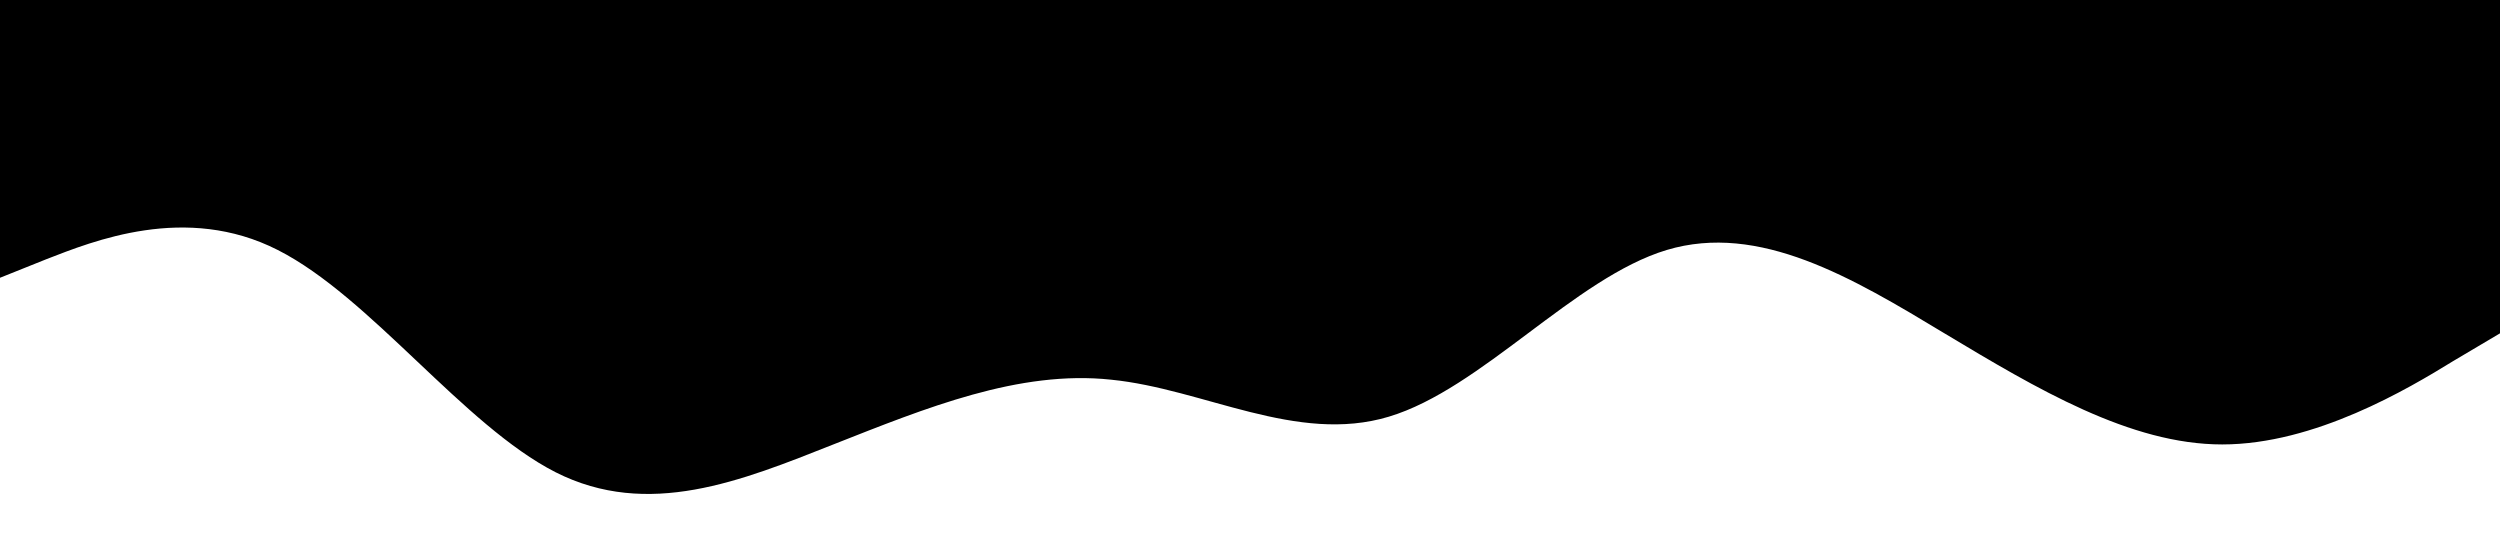 <?xml version="1.0" encoding="UTF-8"?>
<svg xmlns="http://www.w3.org/2000/svg" viewBox="0 0 1440 320">
  <defs>
    <style>
      .color {
        fill: currentColor;
      }
    </style>
  </defs> 

  <path
    class="color" 
    fill="#0099ff" 
    fill-opacity="1" 
    d="M0,160L26.7,149.3C53.3,139,107,117,160,144C213.3,171,267,245,320,272C373.3,299,427,277,480,256C533.3,235,587,213,640,218.7C693.3,224,747,256,800,240C853.3,224,907,160,960,144C1013.3,128,1067,160,1120,192C1173.3,224,1227,256,1280,256C1333.3,256,1387,224,1413,208L1440,192L1440,0L1413.3,0C1386.7,0,1333,0,1280,0C1226.7,0,1173,0,1120,0C1066.7,0,1013,0,960,0C906.7,0,853,0,800,0C746.7,0,693,0,640,0C586.7,0,533,0,480,0C426.7,0,373,0,320,0C266.7,0,213,0,160,0C106.7,0,53,0,27,0L0,0Z" />
</svg>